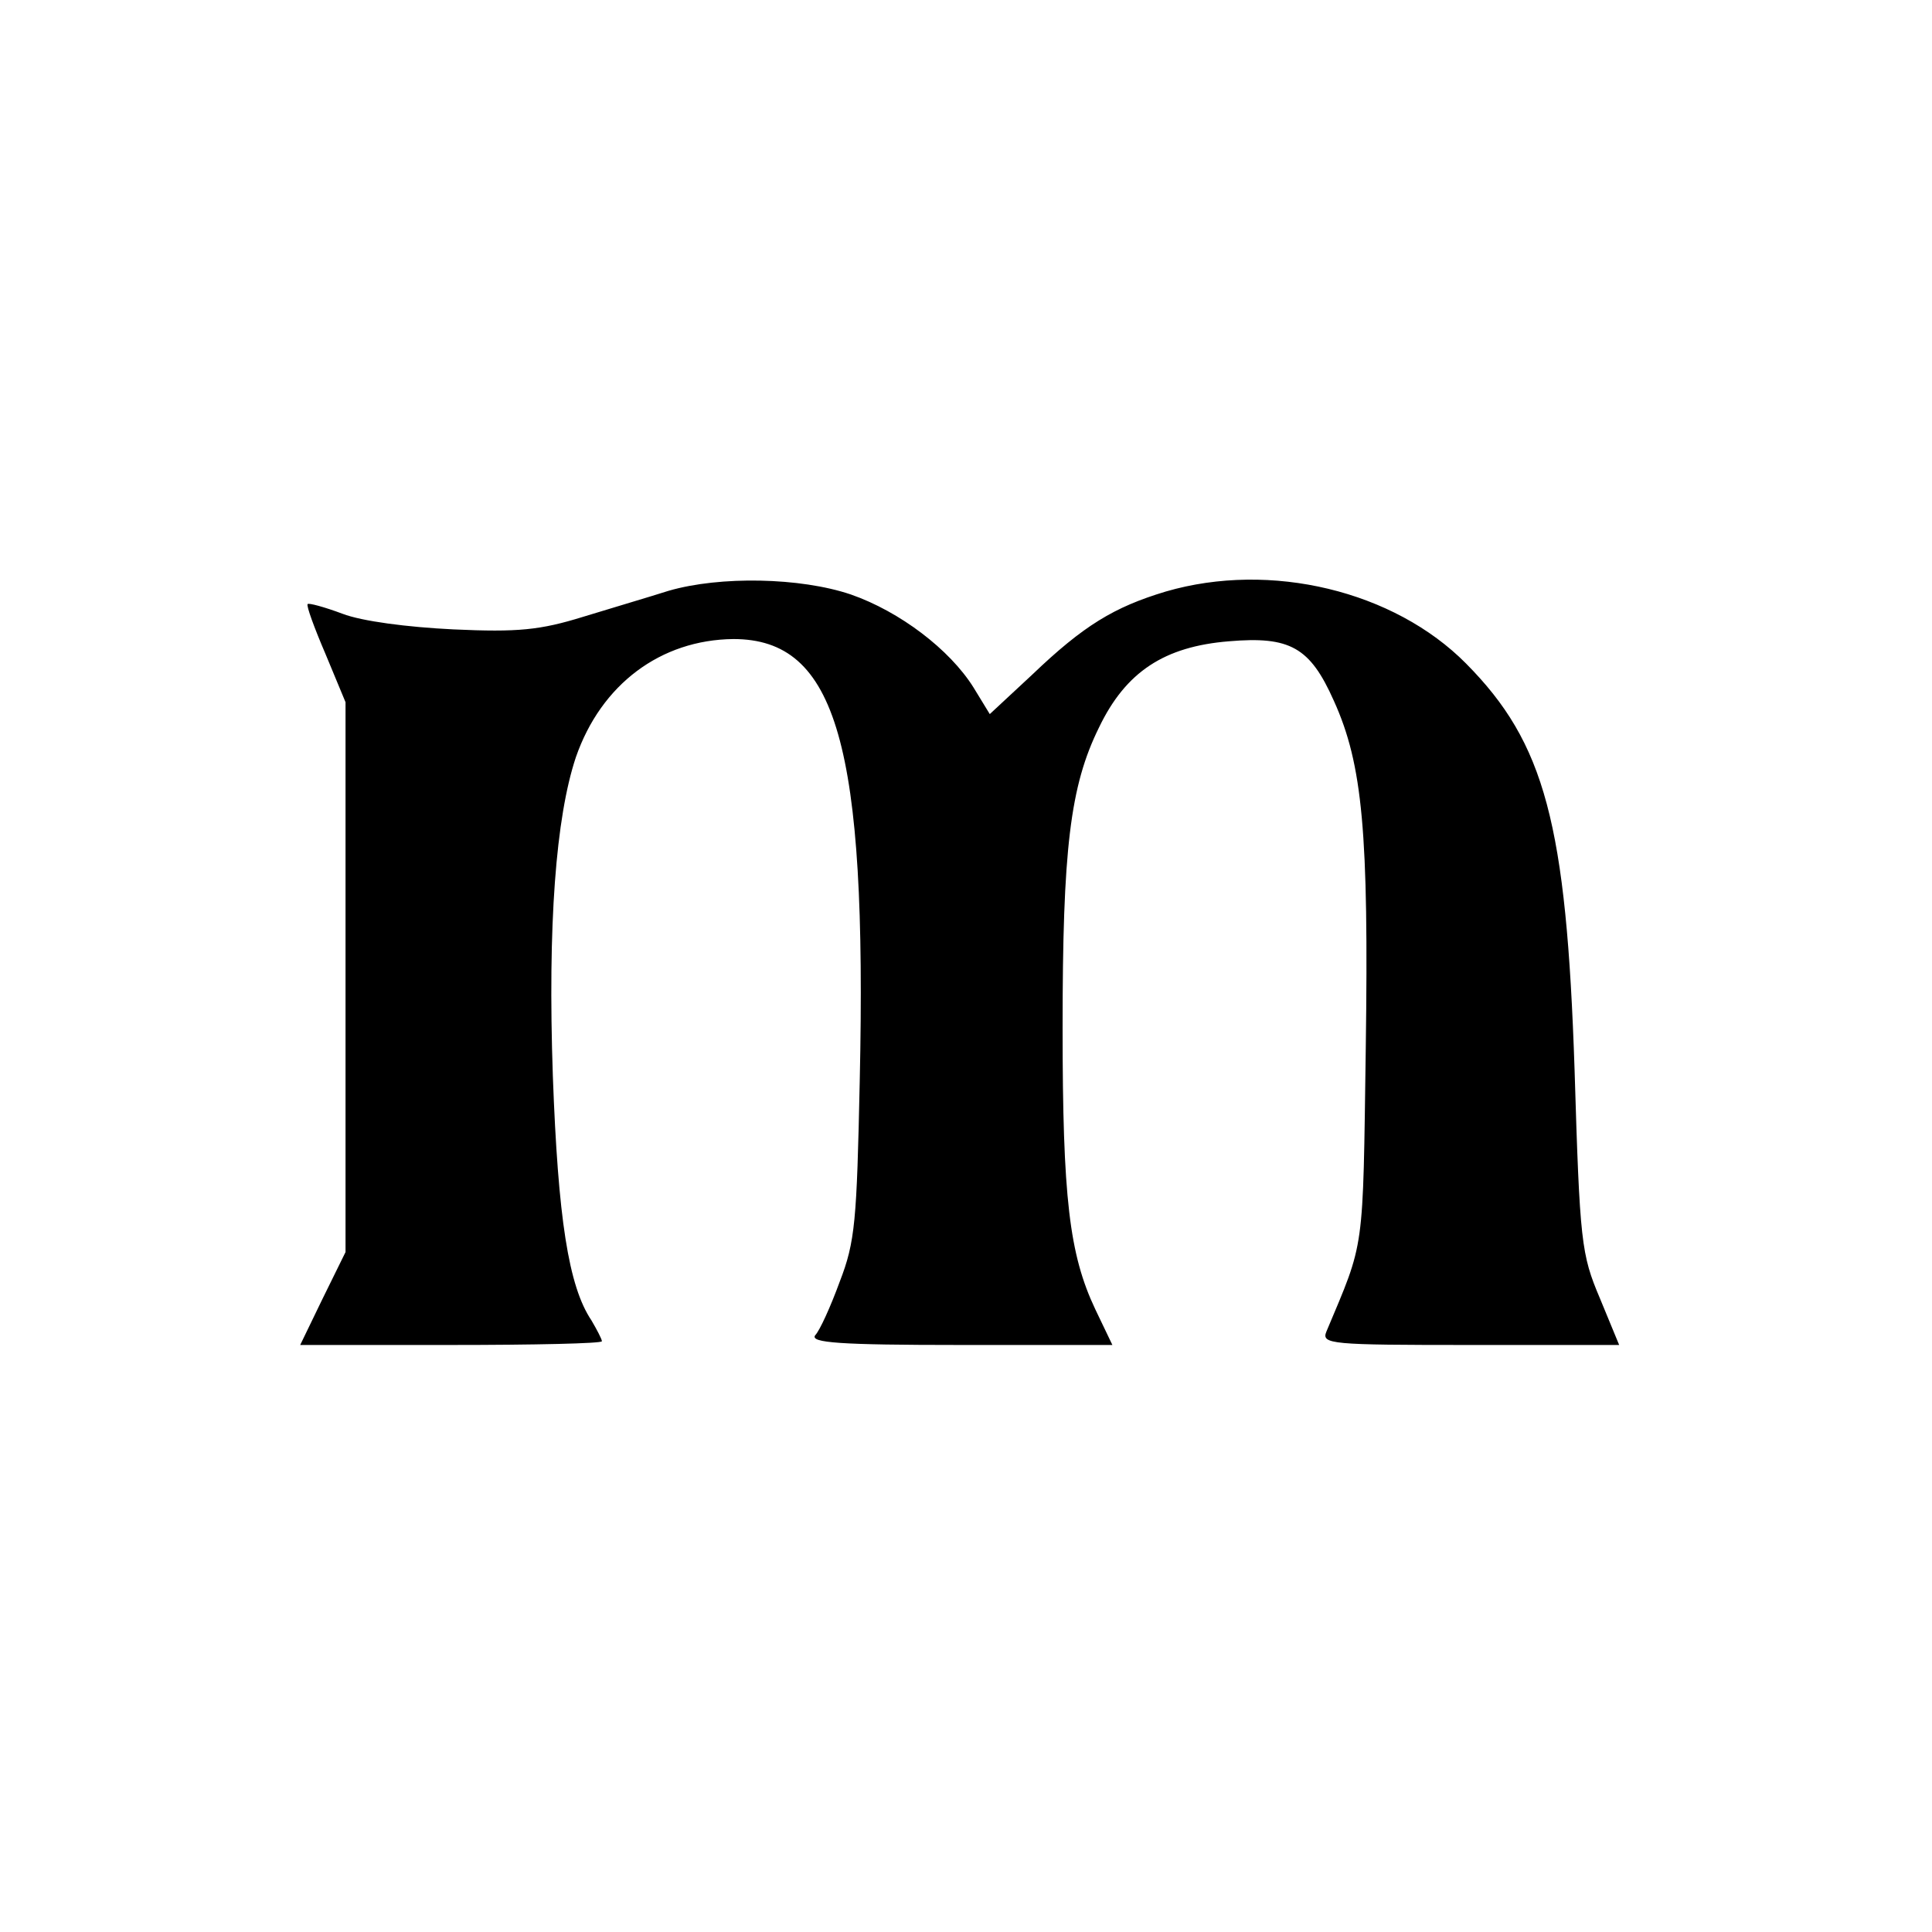 <?xml version="1.0" standalone="no"?>
<!DOCTYPE svg PUBLIC "-//W3C//DTD SVG 20010904//EN"
 "http://www.w3.org/TR/2001/REC-SVG-20010904/DTD/svg10.dtd">
<svg version="1.0" xmlns="http://www.w3.org/2000/svg"
 width="260pt" height="260pt" viewBox="0 0 260 260"
 preserveAspectRatio="xMidYMid meet">
<g transform="translate(0,260) scale(0.1,-0.1)"
fill="#000000" stroke="none">
<path d="M900 1805 c-25 -8 -76 -23 -115 -35 -58 -18 -88 -21 -175 -17 -62 3
-123 11 -149 21 -24 9 -46 15 -47 13 -2 -2 9 -32 24 -67 l27 -65 0 -370 0
-370 -31 -63 -30 -62 203 0 c112 0 203 2 203 5 0 3 -7 16 -14 28 -31 46 -45
138 -52 329 -7 204 4 348 31 429 34 98 114 158 212 159 139 0 180 -143 170
-595 -4 -188 -6 -216 -27 -270 -12 -33 -27 -66 -33 -72 -7 -10 33 -13 195 -13
l205 0 -23 48 c-35 74 -44 150 -44 379 0 240 10 325 49 404 36 75 88 109 175
116 82 7 109 -8 141 -80 39 -86 47 -178 43 -467 -4 -280 -1 -258 -53 -382 -7
-17 6 -18 193 -18 l201 0 -26 63 c-25 59 -27 75 -34 307 -11 332 -40 440 -146
547 -97 98 -263 138 -404 97 -70 -21 -111 -46 -180 -112 l-57 -53 -22 36 c-32
51 -99 102 -165 125 -68 23 -176 25 -245 5z"/>
</g>
</svg>
